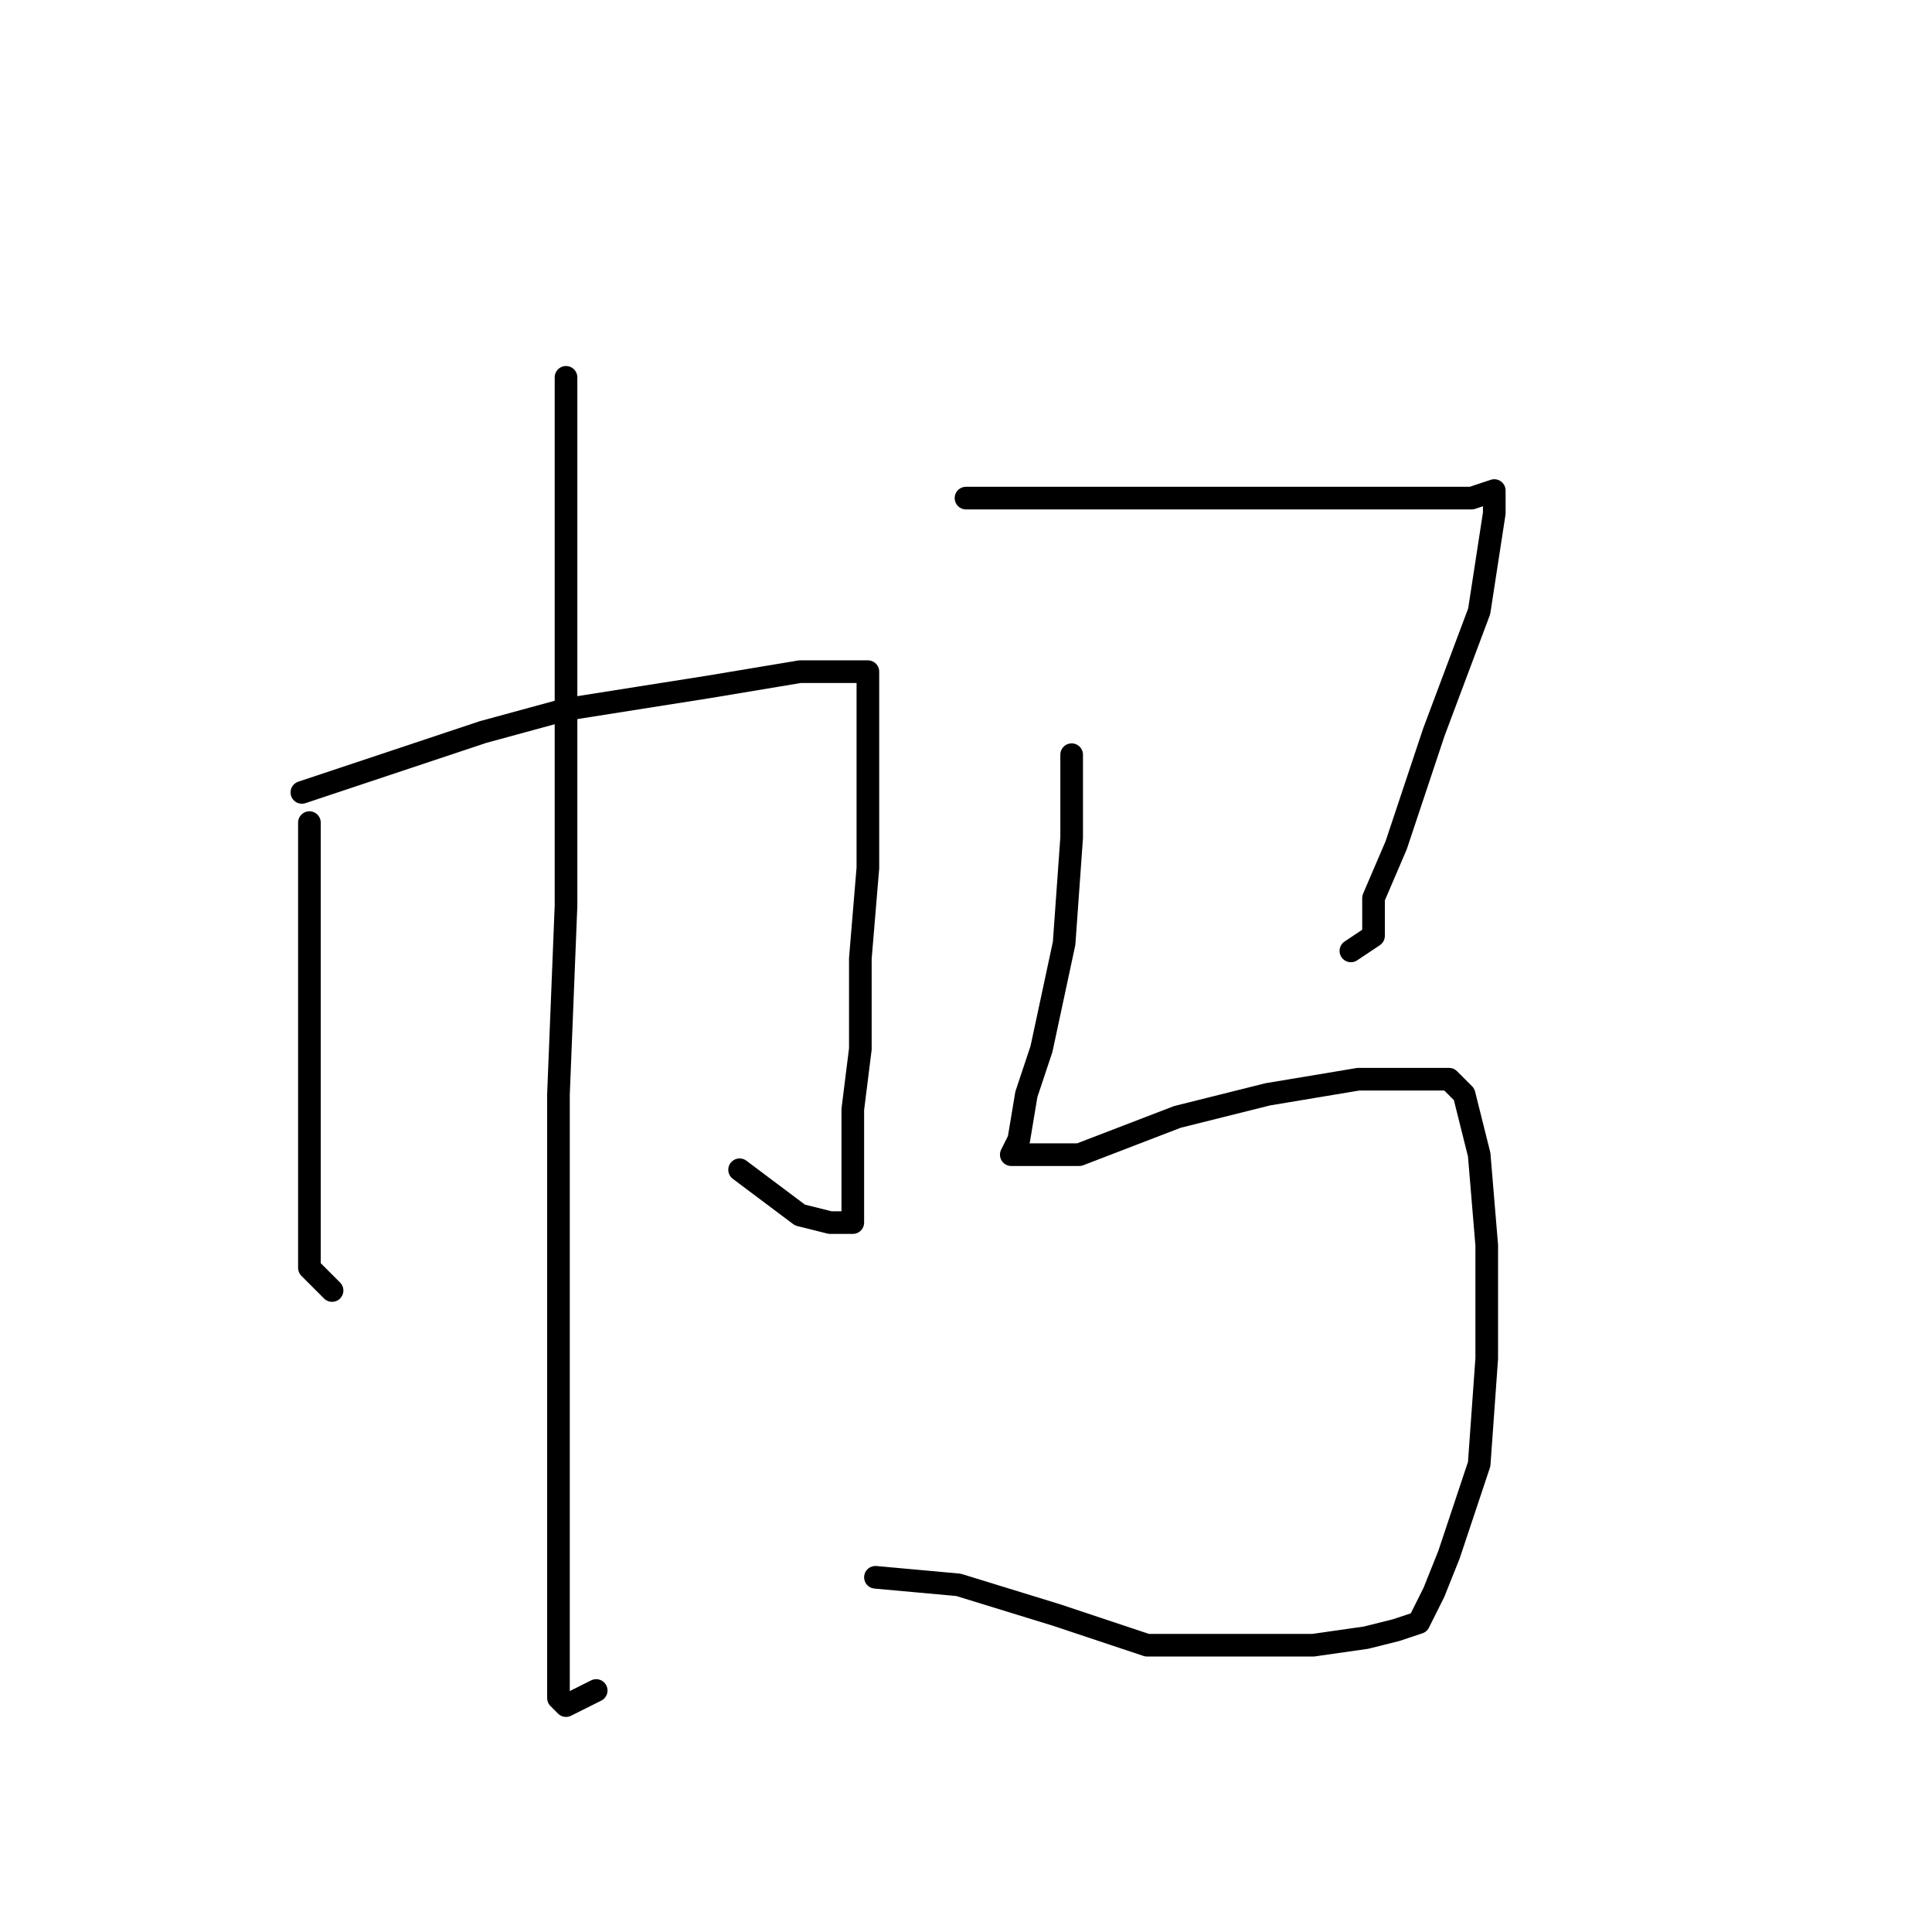 <?xml version="1.0" standalone="no"?>
    <svg width="256" height="256" xmlns="http://www.w3.org/2000/svg" version="1.1">
    <polyline stroke="black" stroke-width="3" stroke-linecap="round" fill="transparent" stroke-linejoin="round" points="41 109 41 124 41 131 41 148 41 161 41 168 44 171 44 171 " />
        <polyline stroke="black" stroke-width="3" stroke-linecap="round" fill="transparent" stroke-linejoin="round" points="40 105 64 97 75 94 94 91 106 89 113 89 115 89 115 91 115 102 115 115 114 127 114 139 113 147 113 155 113 160 113 161 113 162 112 162 110 162 106 161 98 155 98 155 " />
        <polyline stroke="black" stroke-width="3" stroke-linecap="round" fill="transparent" stroke-linejoin="round" points="75 50 75 64 75 85 75 109 75 120 74 145 74 169 74 190 74 206 74 217 74 223 74 225 75 226 79 224 79 224 " />
        <polyline stroke="black" stroke-width="3" stroke-linecap="round" fill="transparent" stroke-linejoin="round" points="128 66 141 66 157 66 174 66 181 66 187 66 195 66 198 65 198 68 196 81 190 97 185 112 182 119 182 122 182 123 182 124 179 126 179 126 " />
        <polyline stroke="black" stroke-width="3" stroke-linecap="round" fill="transparent" stroke-linejoin="round" points="142 100 142 111 141 125 138 139 136 145 135 151 134 153 135 153 143 153 156 148 168 145 180 143 188 143 192 143 194 145 196 153 197 165 197 180 196 194 192 206 190 211 188 215 185 216 181 217 174 218 167 218 160 218 152 218 140 214 127 210 116 209 116 209 " />
        </svg>